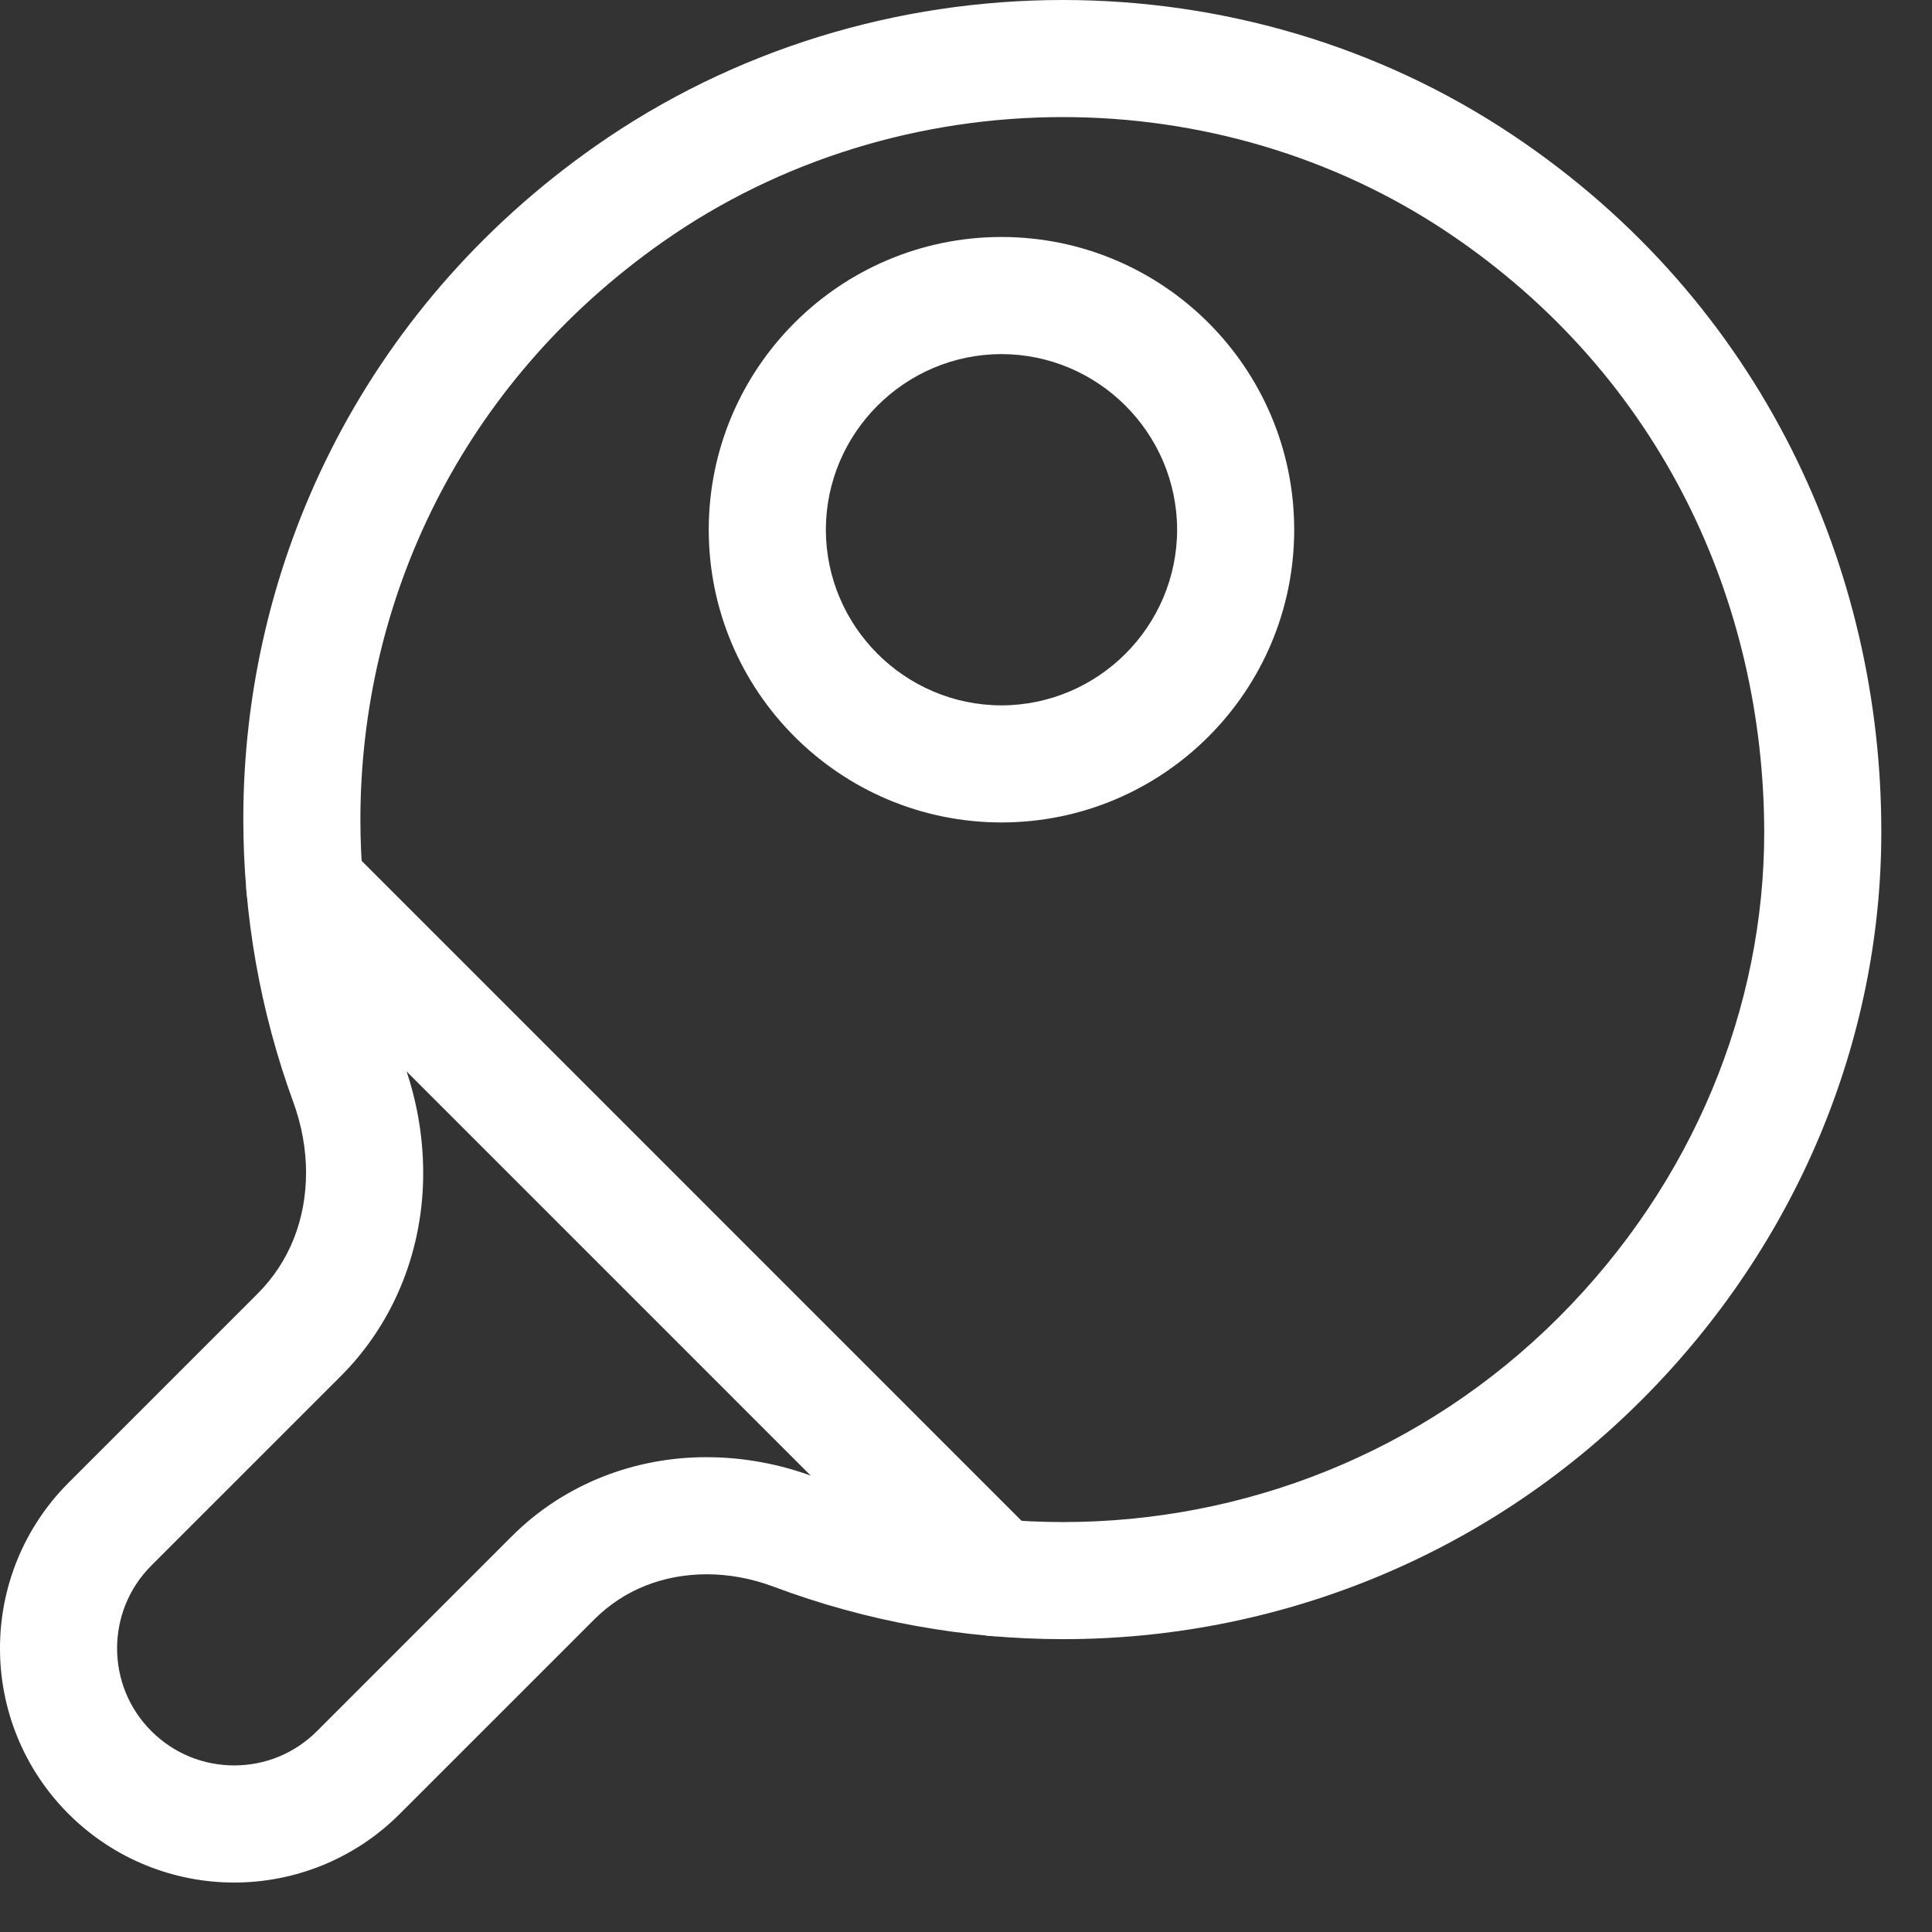 <?xml version="1.0" encoding="UTF-8"?>
<svg width="50px" height="50px" viewBox="0 0 50 50" version="1.1" xmlns="http://www.w3.org/2000/svg" xmlns:xlink="http://www.w3.org/1999/xlink">
    <rect x="0" y="0" width="50" height="50" fill="#333333" stroke="none"/>
    <title>tt</title>
    <g id="Page-1" stroke="none" stroke-width="1" fill="none" fill-rule="evenodd">
        <g id="Desktop-HD-Copy" transform="translate(-299, -469)" fill="#FFFFFF">
            <g id="tt" transform="translate(299, 469)">
                <path d="M24.695,41.902 C25.286,42.492 26.247,42.492 26.838,41.902 C27.43,41.309 27.43,40.35 26.838,39.759 L8.961,21.88 C8.368,21.289 7.409,21.289 6.818,21.88 C6.226,22.473 6.226,23.432 6.818,24.024 L24.695,41.902" id="Fill-54"></path>
                <path d="M25.918,9.164 C28.421,9.168 30.459,11.206 30.464,13.709 C30.459,16.212 28.421,18.25 25.918,18.255 C23.415,18.25 21.377,16.212 21.373,13.709 C21.377,11.206 23.415,9.168 25.918,9.164 L25.918,9.164 Z M25.918,21.285 C30.102,21.282 33.492,17.891 33.494,13.709 C33.492,9.527 30.102,6.136 25.918,6.133 C21.736,6.136 18.345,9.527 18.342,13.709 C18.345,17.891 21.736,21.282 25.918,21.285 L25.918,21.285 Z" id="Fill-55"></path>
                <path d="M3.918,40.515 L8.811,35.623 C10.256,34.182 10.956,32.261 10.952,30.352 C10.952,29.385 10.777,28.414 10.438,27.485 C9.697,25.462 9.327,23.333 9.327,21.205 C9.333,15.558 11.912,9.947 17.142,6.268 C20.198,4.118 23.85,3.03 27.506,3.03 C31.012,3.03 34.511,4.032 37.486,6.029 C43.032,9.756 45.648,15.629 45.658,21.539 C45.658,26.071 43.827,30.603 40.344,34.088 C36.803,37.627 32.167,39.389 27.514,39.391 C25.332,39.391 23.152,39.003 21.085,38.226 C20.18,37.886 19.233,37.712 18.289,37.712 C16.459,37.708 14.618,38.382 13.236,39.768 L8.203,44.802 C7.608,45.395 6.841,45.688 6.061,45.689 C5.28,45.688 4.514,45.395 3.918,44.802 C3.323,44.206 3.032,43.439 3.03,42.659 C3.032,41.879 3.323,41.112 3.918,40.515 L3.918,40.515 Z M6.061,48.72 C7.606,48.721 9.167,48.124 10.345,46.944 L15.379,41.911 C16.162,41.13 17.179,40.745 18.289,40.742 C18.859,40.742 19.447,40.848 20.018,41.062 C22.43,41.968 24.973,42.421 27.514,42.421 C32.929,42.424 38.359,40.359 42.486,36.23 L41.415,35.159 L42.486,36.23 C46.527,32.191 48.688,26.888 48.688,21.539 C48.697,14.744 45.617,7.832 39.176,3.514 C35.674,1.164 31.586,-5.38289951e-15 27.506,-5.38289951e-15 C23.253,-5.38289951e-15 18.994,1.264 15.398,3.789 C9.341,8.042 6.291,14.638 6.297,21.205 C6.297,23.685 6.729,26.165 7.591,28.524 C7.812,29.129 7.921,29.75 7.921,30.352 C7.917,31.545 7.506,32.639 6.667,33.48 L1.774,38.373 C0.594,39.553 -0.002,41.112 2.88419648e-06,42.659 C-0.002,44.205 0.594,45.765 1.774,46.944 C2.955,48.124 4.514,48.721 6.061,48.72 L6.061,48.72 Z" id="Fill-124"></path>
            </g>
        </g>
    </g>
</svg>